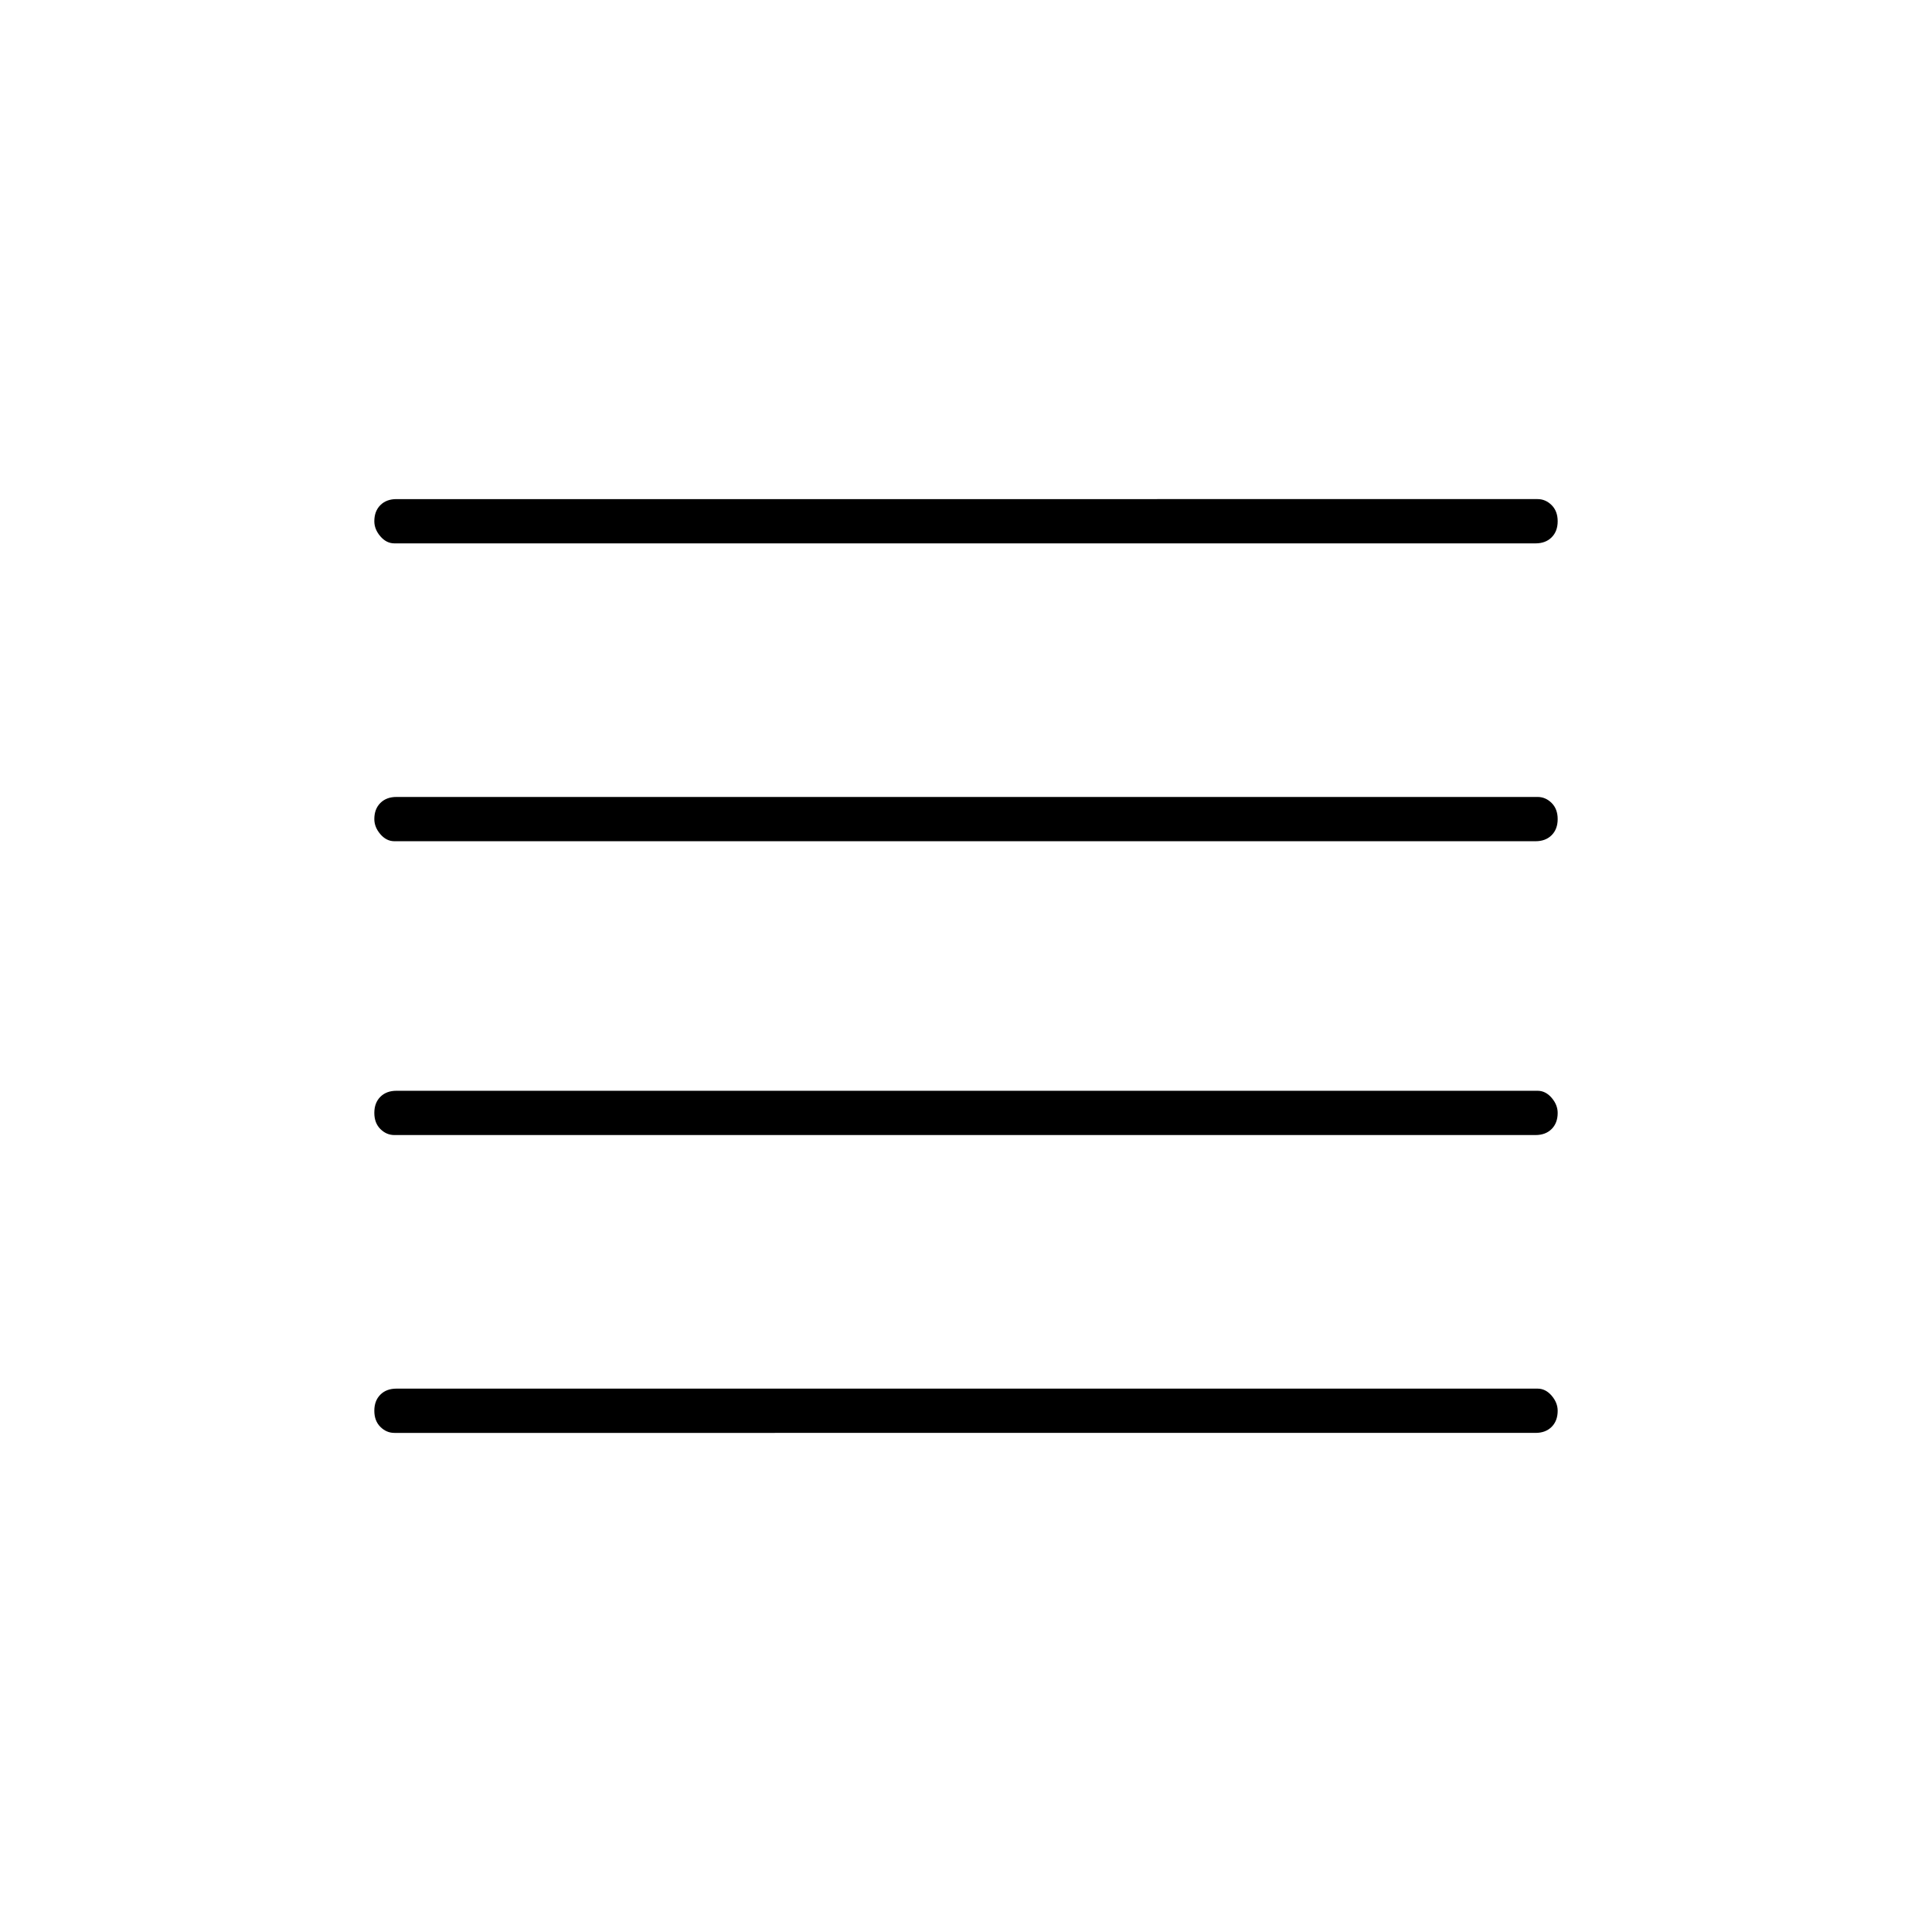 <svg xmlns="http://www.w3.org/2000/svg" width="48" height="48"><path d="M9.8 28.2q-.2 0-.35-.15-.15-.15-.15-.4t.15-.4q.15-.15.4-.15H38.2q.2 0 .35.175.15.175.15.375 0 .25-.15.4-.15.15-.4.15zm0 7.4q-.2 0-.35-.15-.15-.15-.15-.4t.15-.4q.15-.15.4-.15H38.2q.2 0 .35.175.15.175.15.375 0 .25-.15.4-.15.15-.4.15zm0-14.7q-.2 0-.35-.175-.15-.175-.15-.375 0-.25.15-.4.15-.15.4-.15H38.2q.2 0 .35.15.15.15.15.4t-.15.4q-.15.15-.4.15zm0-7.4q-.2 0-.35-.175-.15-.175-.15-.375 0-.25.15-.4.15-.15.4-.15H38.2q.2 0 .35.15.15.15.15.4t-.15.4q-.15.15-.4.15z"/></svg>